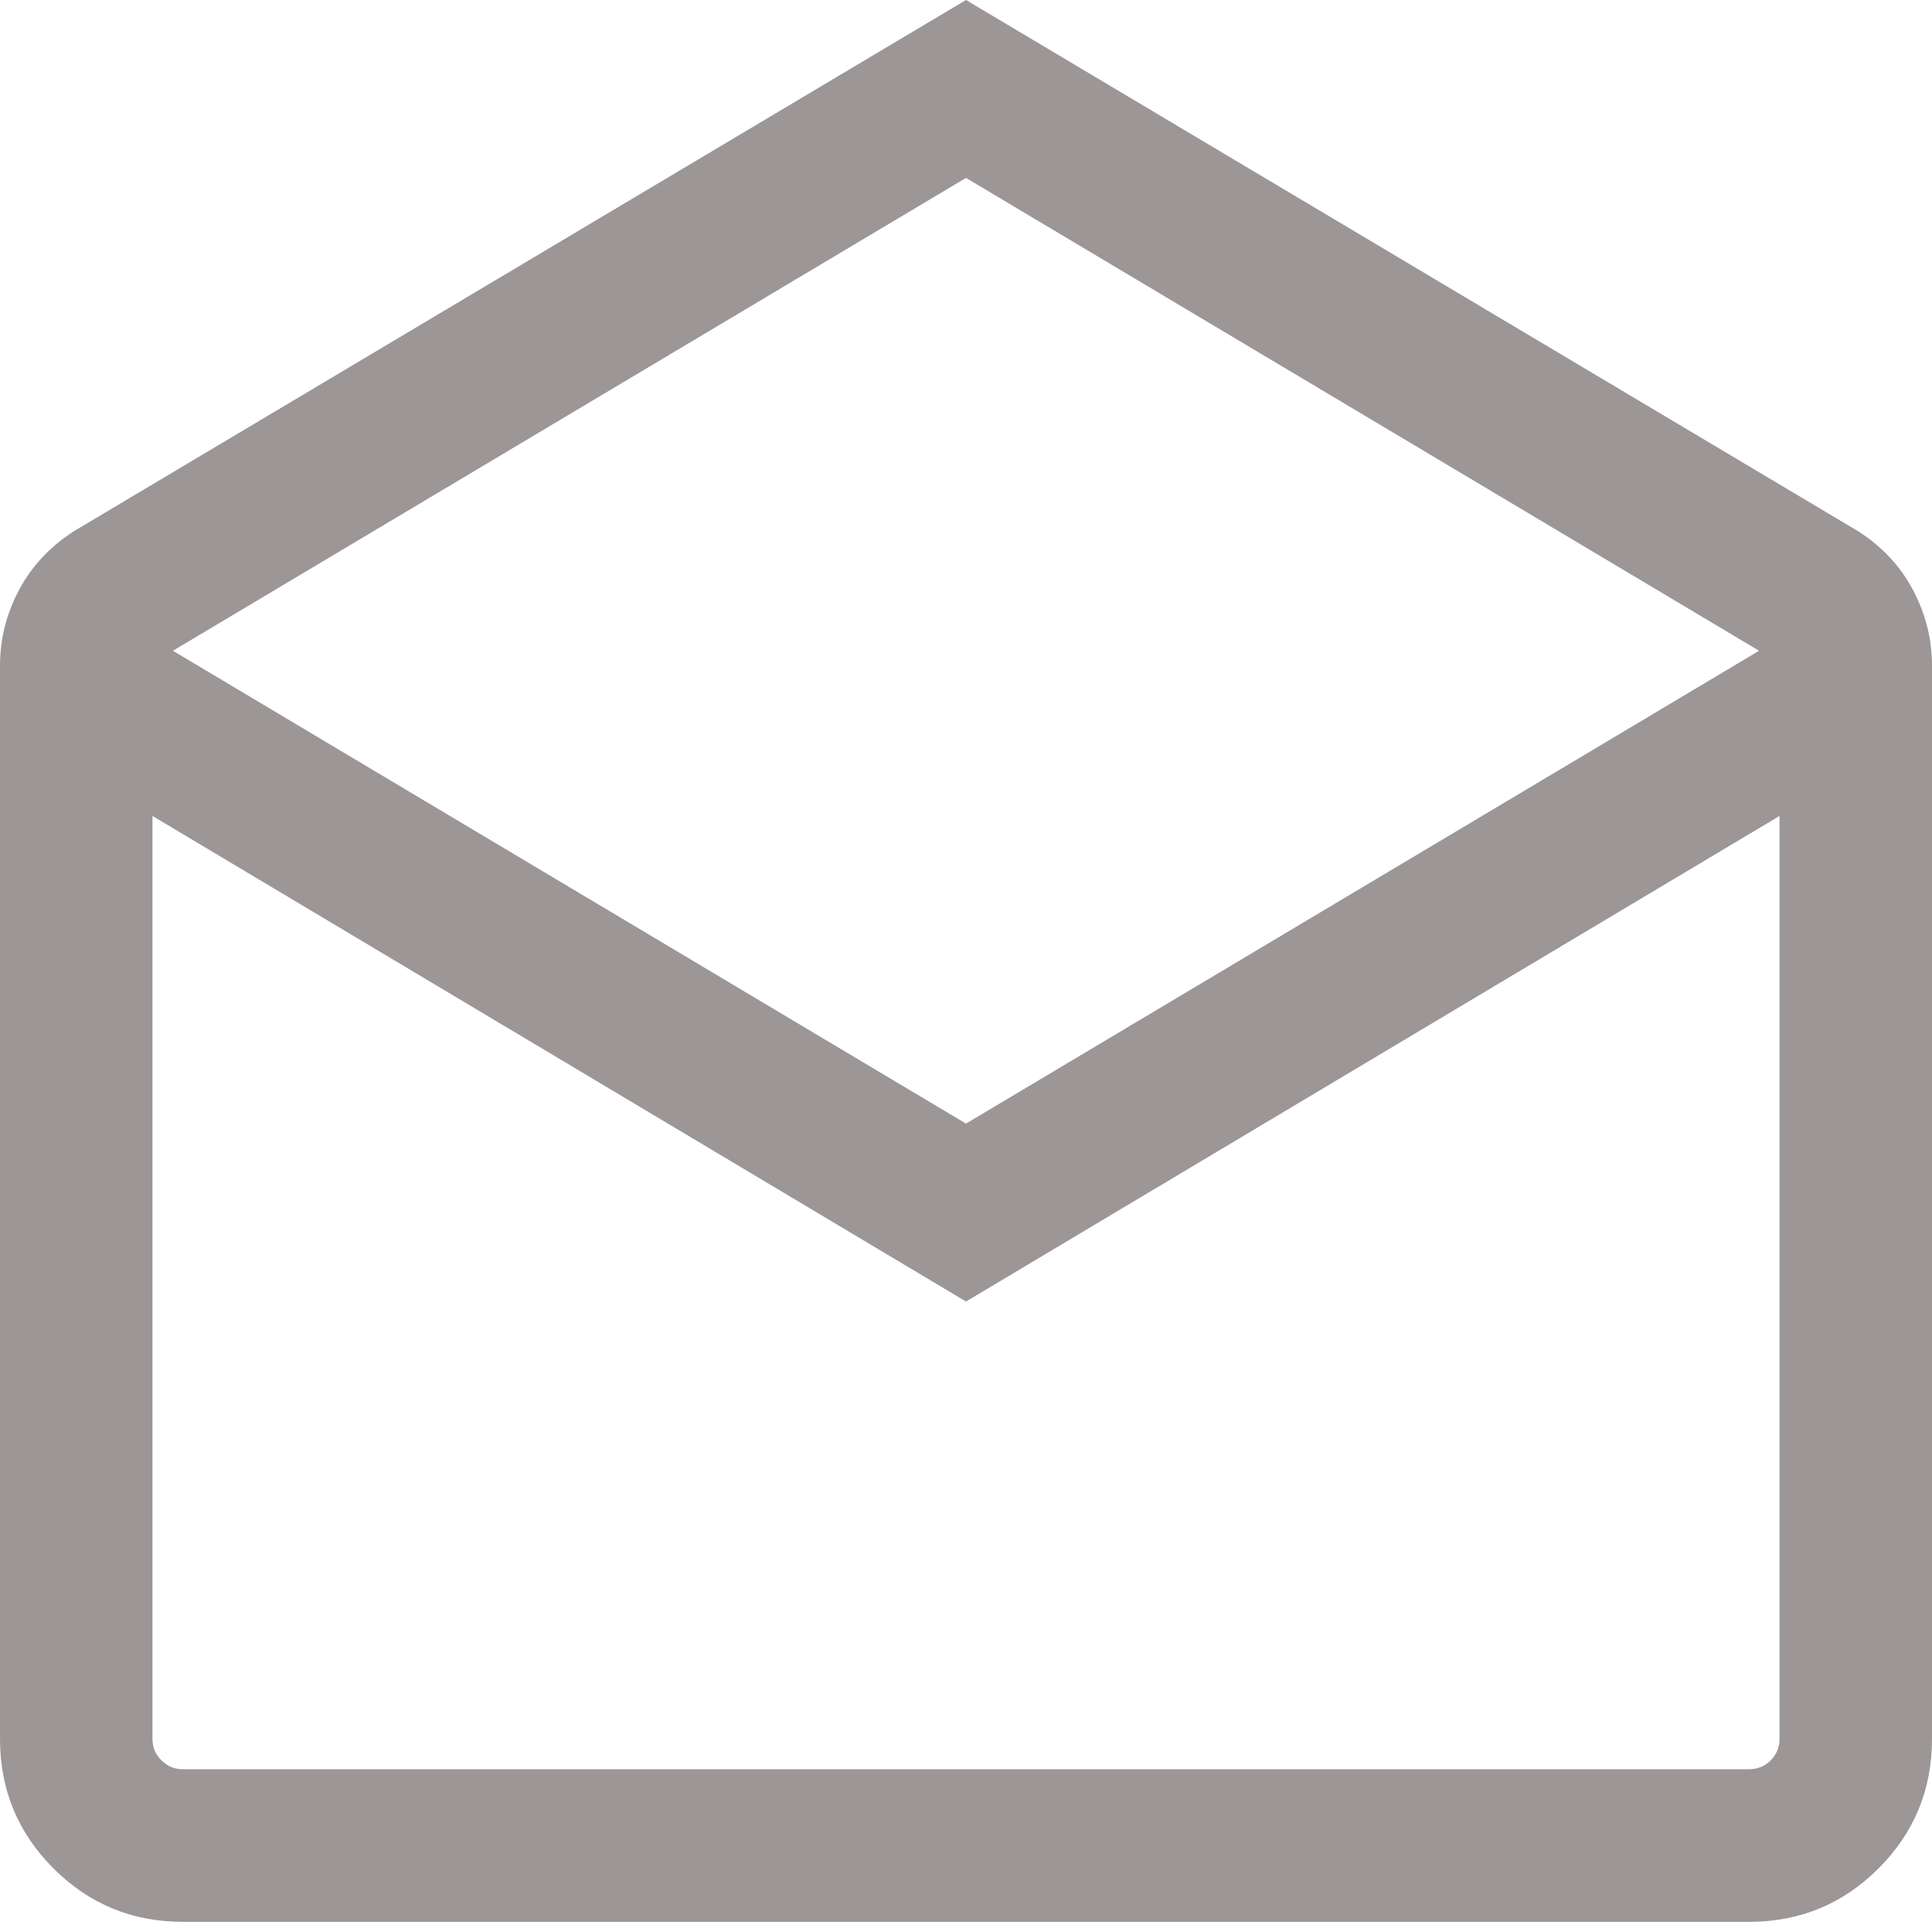 <svg width="12" height="12" viewBox="0 0 12 12" fill="none" xmlns="http://www.w3.org/2000/svg">
<path d="M6 0L11.542 3.3C11.69 3.395 11.803 3.516 11.881 3.663C11.96 3.811 12 3.968 12 4.137V10.8C12 11.116 11.889 11.384 11.668 11.605C11.447 11.826 11.179 11.937 10.863 11.937H1.137C0.821 11.937 0.553 11.826 0.332 11.605C0.111 11.384 0 11.116 0 10.8V4.137C0 3.968 0.04 3.811 0.119 3.663C0.197 3.516 0.311 3.395 0.458 3.3L6 0ZM6 6.979L10.926 4.042L6 1.105L1.074 4.042L6 6.979ZM6 8.084L0.947 5.068V10.8C0.947 10.853 0.966 10.898 1.003 10.934C1.04 10.971 1.084 10.989 1.137 10.989H10.863C10.916 10.989 10.961 10.971 10.998 10.934C11.034 10.898 11.053 10.853 11.053 10.8V5.068L6 8.084Z" fill="#9C9696"/>
</svg>
